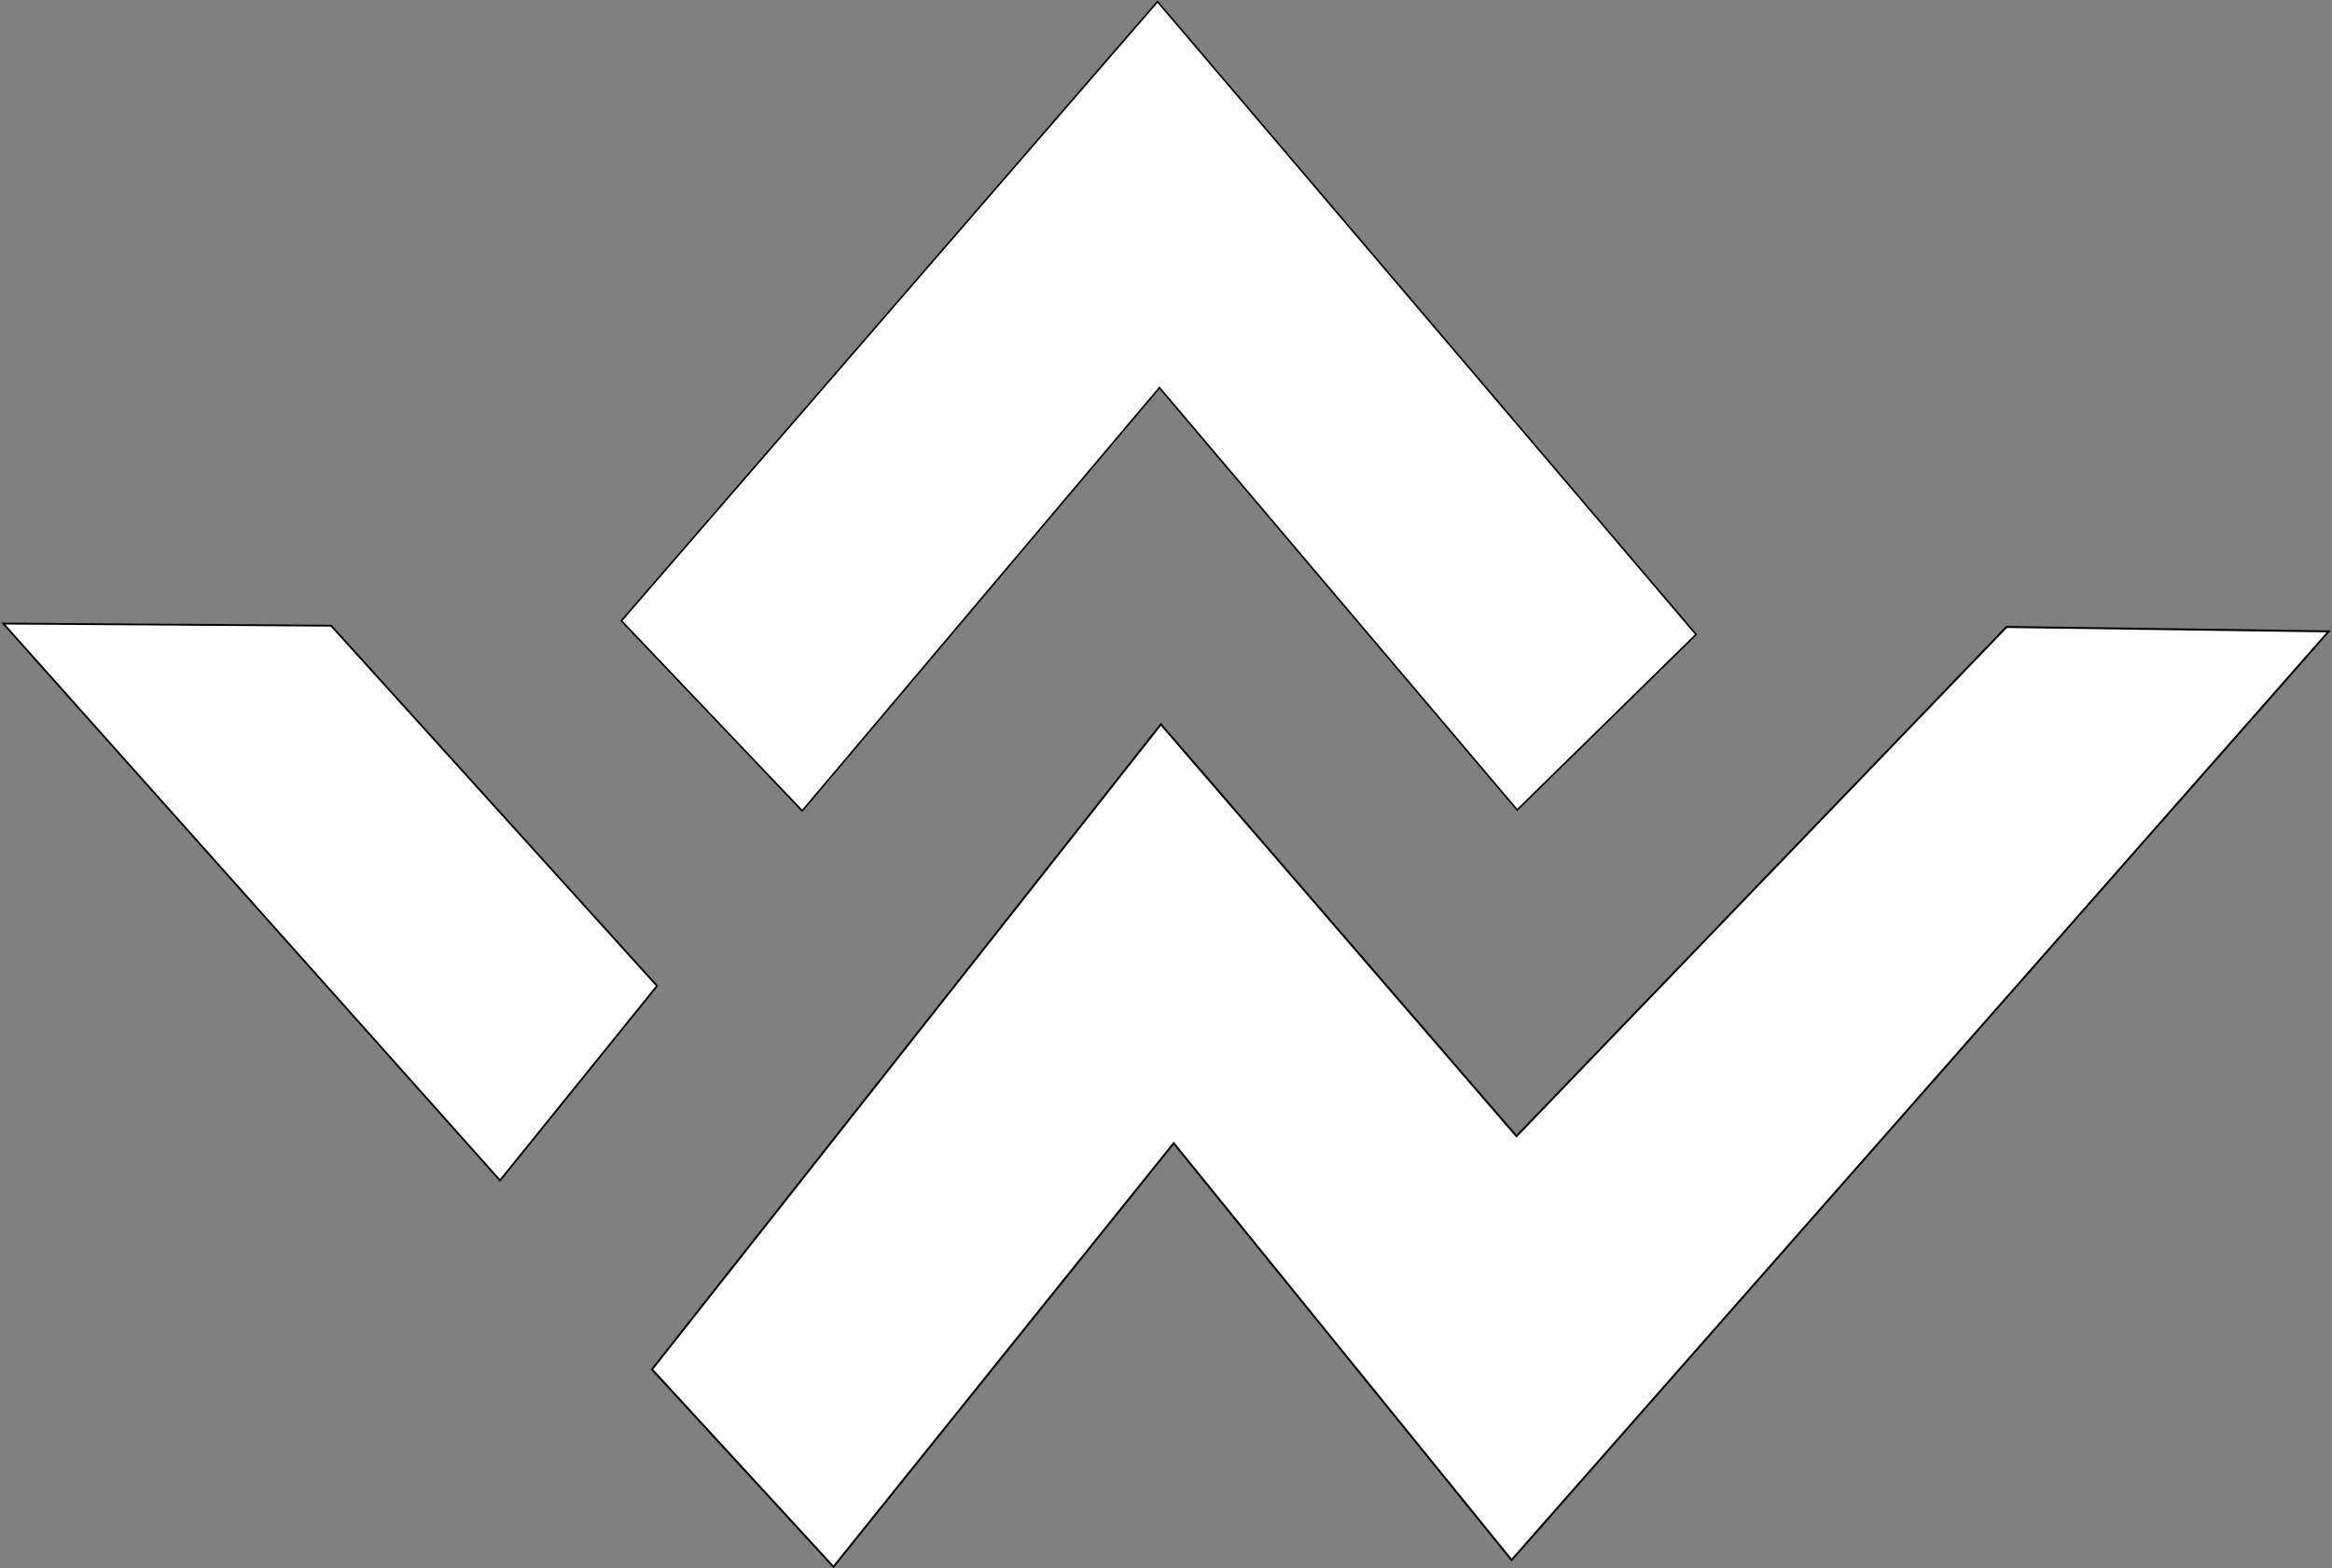 <svg width="1405" height="945" viewBox="0 0 1405 945" fill="none" xmlns="http://www.w3.org/2000/svg">
<rect x="0" y="0" width="1405" height="945" fill="#808080" stroke="none"/>
<path d="M199.51 376.976L395.857 594.015L301.255 711.204L2 375.701L199.51 376.976Z" fill="white" stroke="black" stroke-width="1.097"/>
<path d="M374.382 374.034L483.321 488.52L698.561 233.58L914.09 487.981L1021.86 382.274L697.393 1L374.382 374.034Z" fill="white" stroke="black" stroke-width="0.986"/>
<path d="M392.84 825.064L699.421 436.439L913.669 684.545L1208.91 377.747L1403 380.415L910.708 939.926L707.143 688.764L502.15 944L392.84 825.064Z" fill="white" stroke="black" stroke-width="1.183"/>
</svg>
